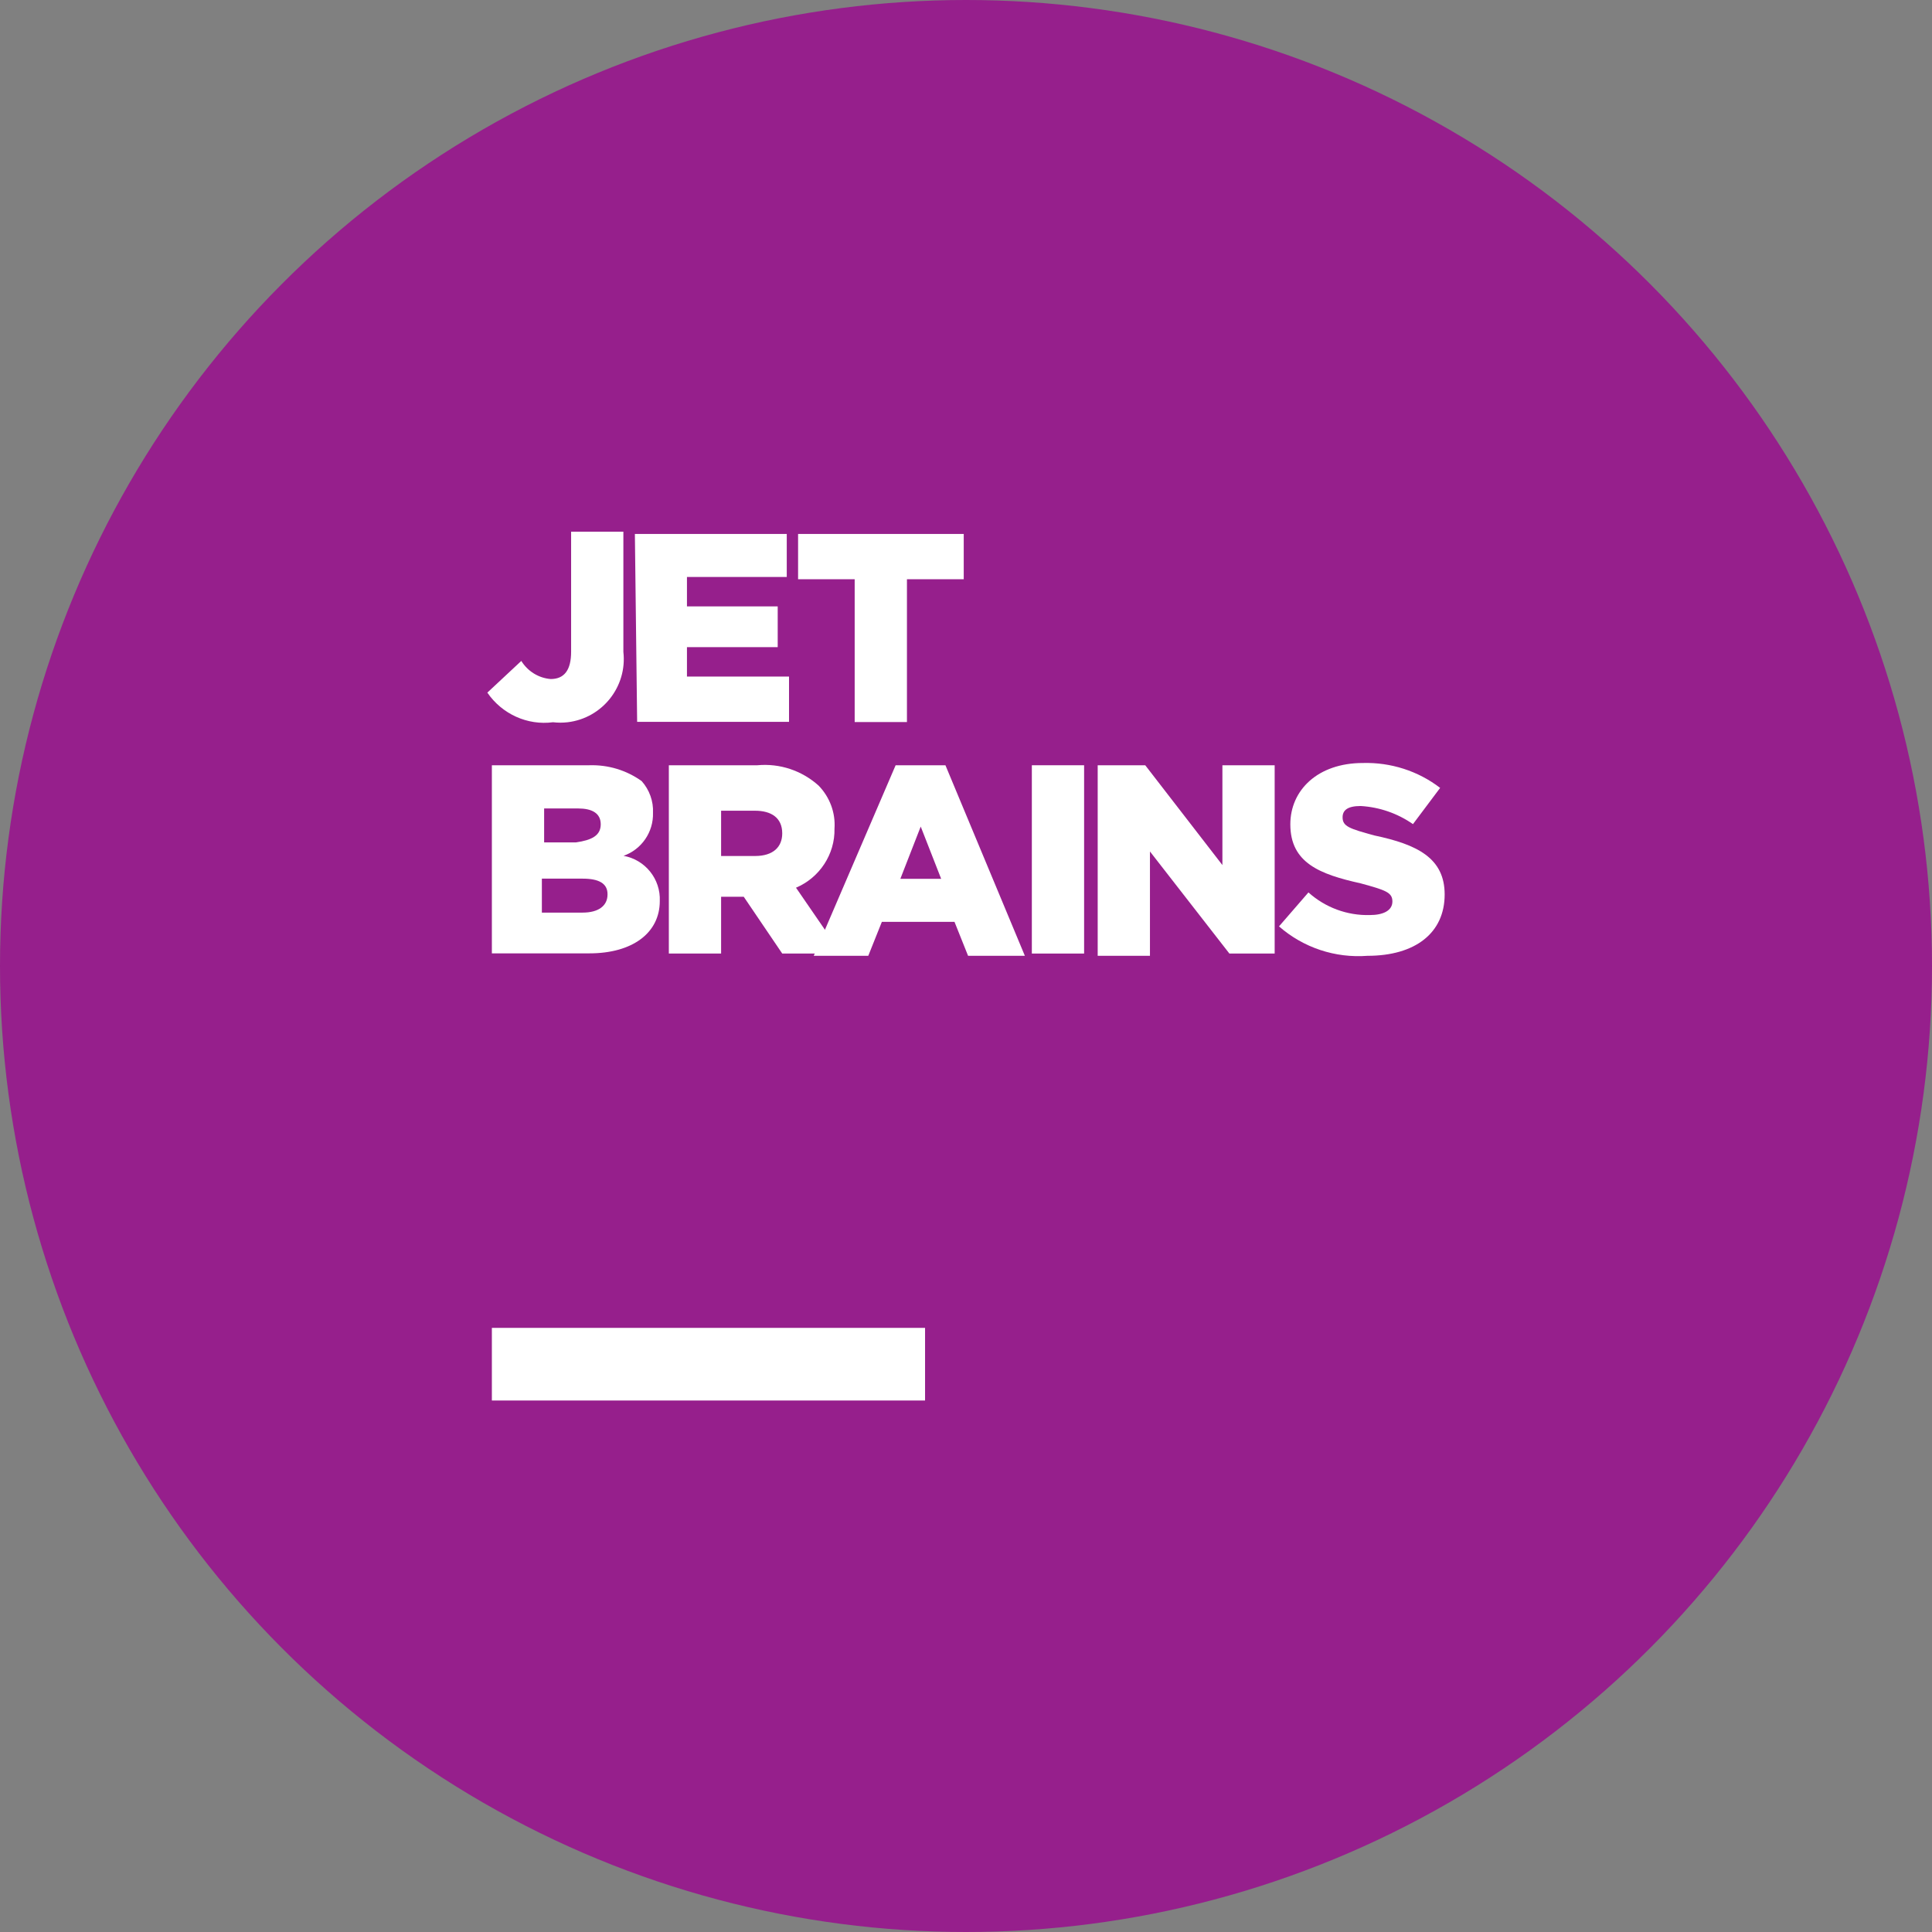 <?xml version="1.0" encoding="utf-8"?>
<!-- Generator: Adobe Illustrator 21.0.0, SVG Export Plug-In . SVG Version: 6.00 Build 0)  -->
<svg version="1.1" xmlns="http://www.w3.org/2000/svg" xmlns:xlink="http://www.w3.org/1999/xlink" x="0px" y="0px"
	 viewBox="0 0 1024 1024" style="enable-background:new 0 0 1024 1024;" xml:space="preserve">
<rect x="0" y="0" width="1024" height="1024" fill="#808080" stroke="none"/>
<style type="text/css">
	.st0{fill:#961F8C;}
	.st1{fill:#FFFFFF;}
</style>
<g id="Guides">
</g>
<g id="Icon">
	<circle class="st0" cx="512" cy="512" r="512"/>
	<g id="Logo">
		<path id="_Path_3" class="st1" d="M258.3,367.1l18-16.8c3.4,5.5,9.2,9.1,15.6,9.6c7.2,0,10.8-4.8,10.8-14.4v-63.7h27.7v63.7
			c2.1,18.4-11.1,35.1-29.5,37.3c-2.6,0.3-5.2,0.3-7.8,0C279.6,384.6,266.1,378.5,258.3,367.1z"/>
		<path id="_Path_4" class="st1" d="M336.5,283H417v22.8h-52.9v15.6h48.1v21.6h-48.1v15.6h54.1v24h-80.5L336.5,283z"/>
		<path id="_Path_5" class="st1" d="M453.1,307H423v-24h87.8v24h-30.1v75.7h-27.7V307z"/>
		<path id="_Compound_Path_" class="st1" d="M260.7,405.6h51.7c9.9-0.3,19.6,2.6,27.7,8.4c4.1,4.6,6.3,10.7,6,16.8l0,0
			c0.3,10.2-6,19.4-15.6,22.8c11.5,2.1,19.7,12.3,19.2,24l0,0c0,16.8-14.4,27.7-37.3,27.7h-51.7V405.6z M318.4,436.9
			c0-6-4.8-8.4-12-8.4h-18v18h16.8C313.6,445.3,318.4,442.9,318.4,436.9L318.4,436.9z M308.8,465.7h-21.6v18h21.6
			c8.4,0,13.2-3.6,13.2-9.6l0,0C322.1,468.1,317.2,465.7,308.8,465.7z"/>
		<path id="_Compound_Path_2" class="st1" d="M354.5,405.6h46.9c11.9-1.1,23.6,2.8,32.5,10.8c5.9,6.1,9,14.4,8.4,22.8l0,0
			c0.3,13.6-7.9,26-20.4,31.3l24,34.9h-31.3l-20.4-30.1h-12v30.1h-27.7L354.5,405.6z M400.2,453.7c9.6,0,14.4-4.8,14.4-12l0,0
			c0-8.4-6-12-14.4-12h-18v24H400.2z"/>
		<path id="_Compound_Path_3" class="st1" d="M474.7,405.6h26.4l42.1,101h-30.1l-7.2-18h-38.5l-7.2,18h-28.9L474.7,405.6z
			 M498.8,465.7L488,438.1l-10.8,27.7H498.8z"/>
		<path id="_Path_6" class="st1" d="M546.9,405.6h27.7v99.8h-27.7V405.6z"/>
		<path id="_Path_7" class="st1" d="M581.7,405.6H607l40.9,52.9v-52.9h27.7v99.8h-24l-42.1-54.1v55.3h-27.7V405.6z"/>
		<path id="_Path_8" class="st1" d="M677.9,491l15.6-18c8.9,8,20.5,12.3,32.5,12c7.2,0,12-2.4,12-7.2l0,0c0-4.8-3.6-6-16.8-9.6
			c-21.6-4.8-37.3-10.8-37.3-31.3l0,0c0-18,14.4-32.5,38.5-32.5c14.7-0.4,29.2,4.2,40.9,13.2l-14.4,19.2c-8.2-5.7-17.7-9-27.7-9.6
			c-7.2,0-9.6,2.4-9.6,6l0,0c0,4.8,3.6,6,16.8,9.6c22.8,4.8,37.3,12,37.3,31.3l0,0c0,20.4-15.6,32.5-40.9,32.5
			C707.7,507.9,690.8,502.3,677.9,491z"/>
		<rect id="_Path_2" x="260.7" y="703.8" class="st1" width="229.6" height="38.5"/>
	</g>
</g>
</svg>
